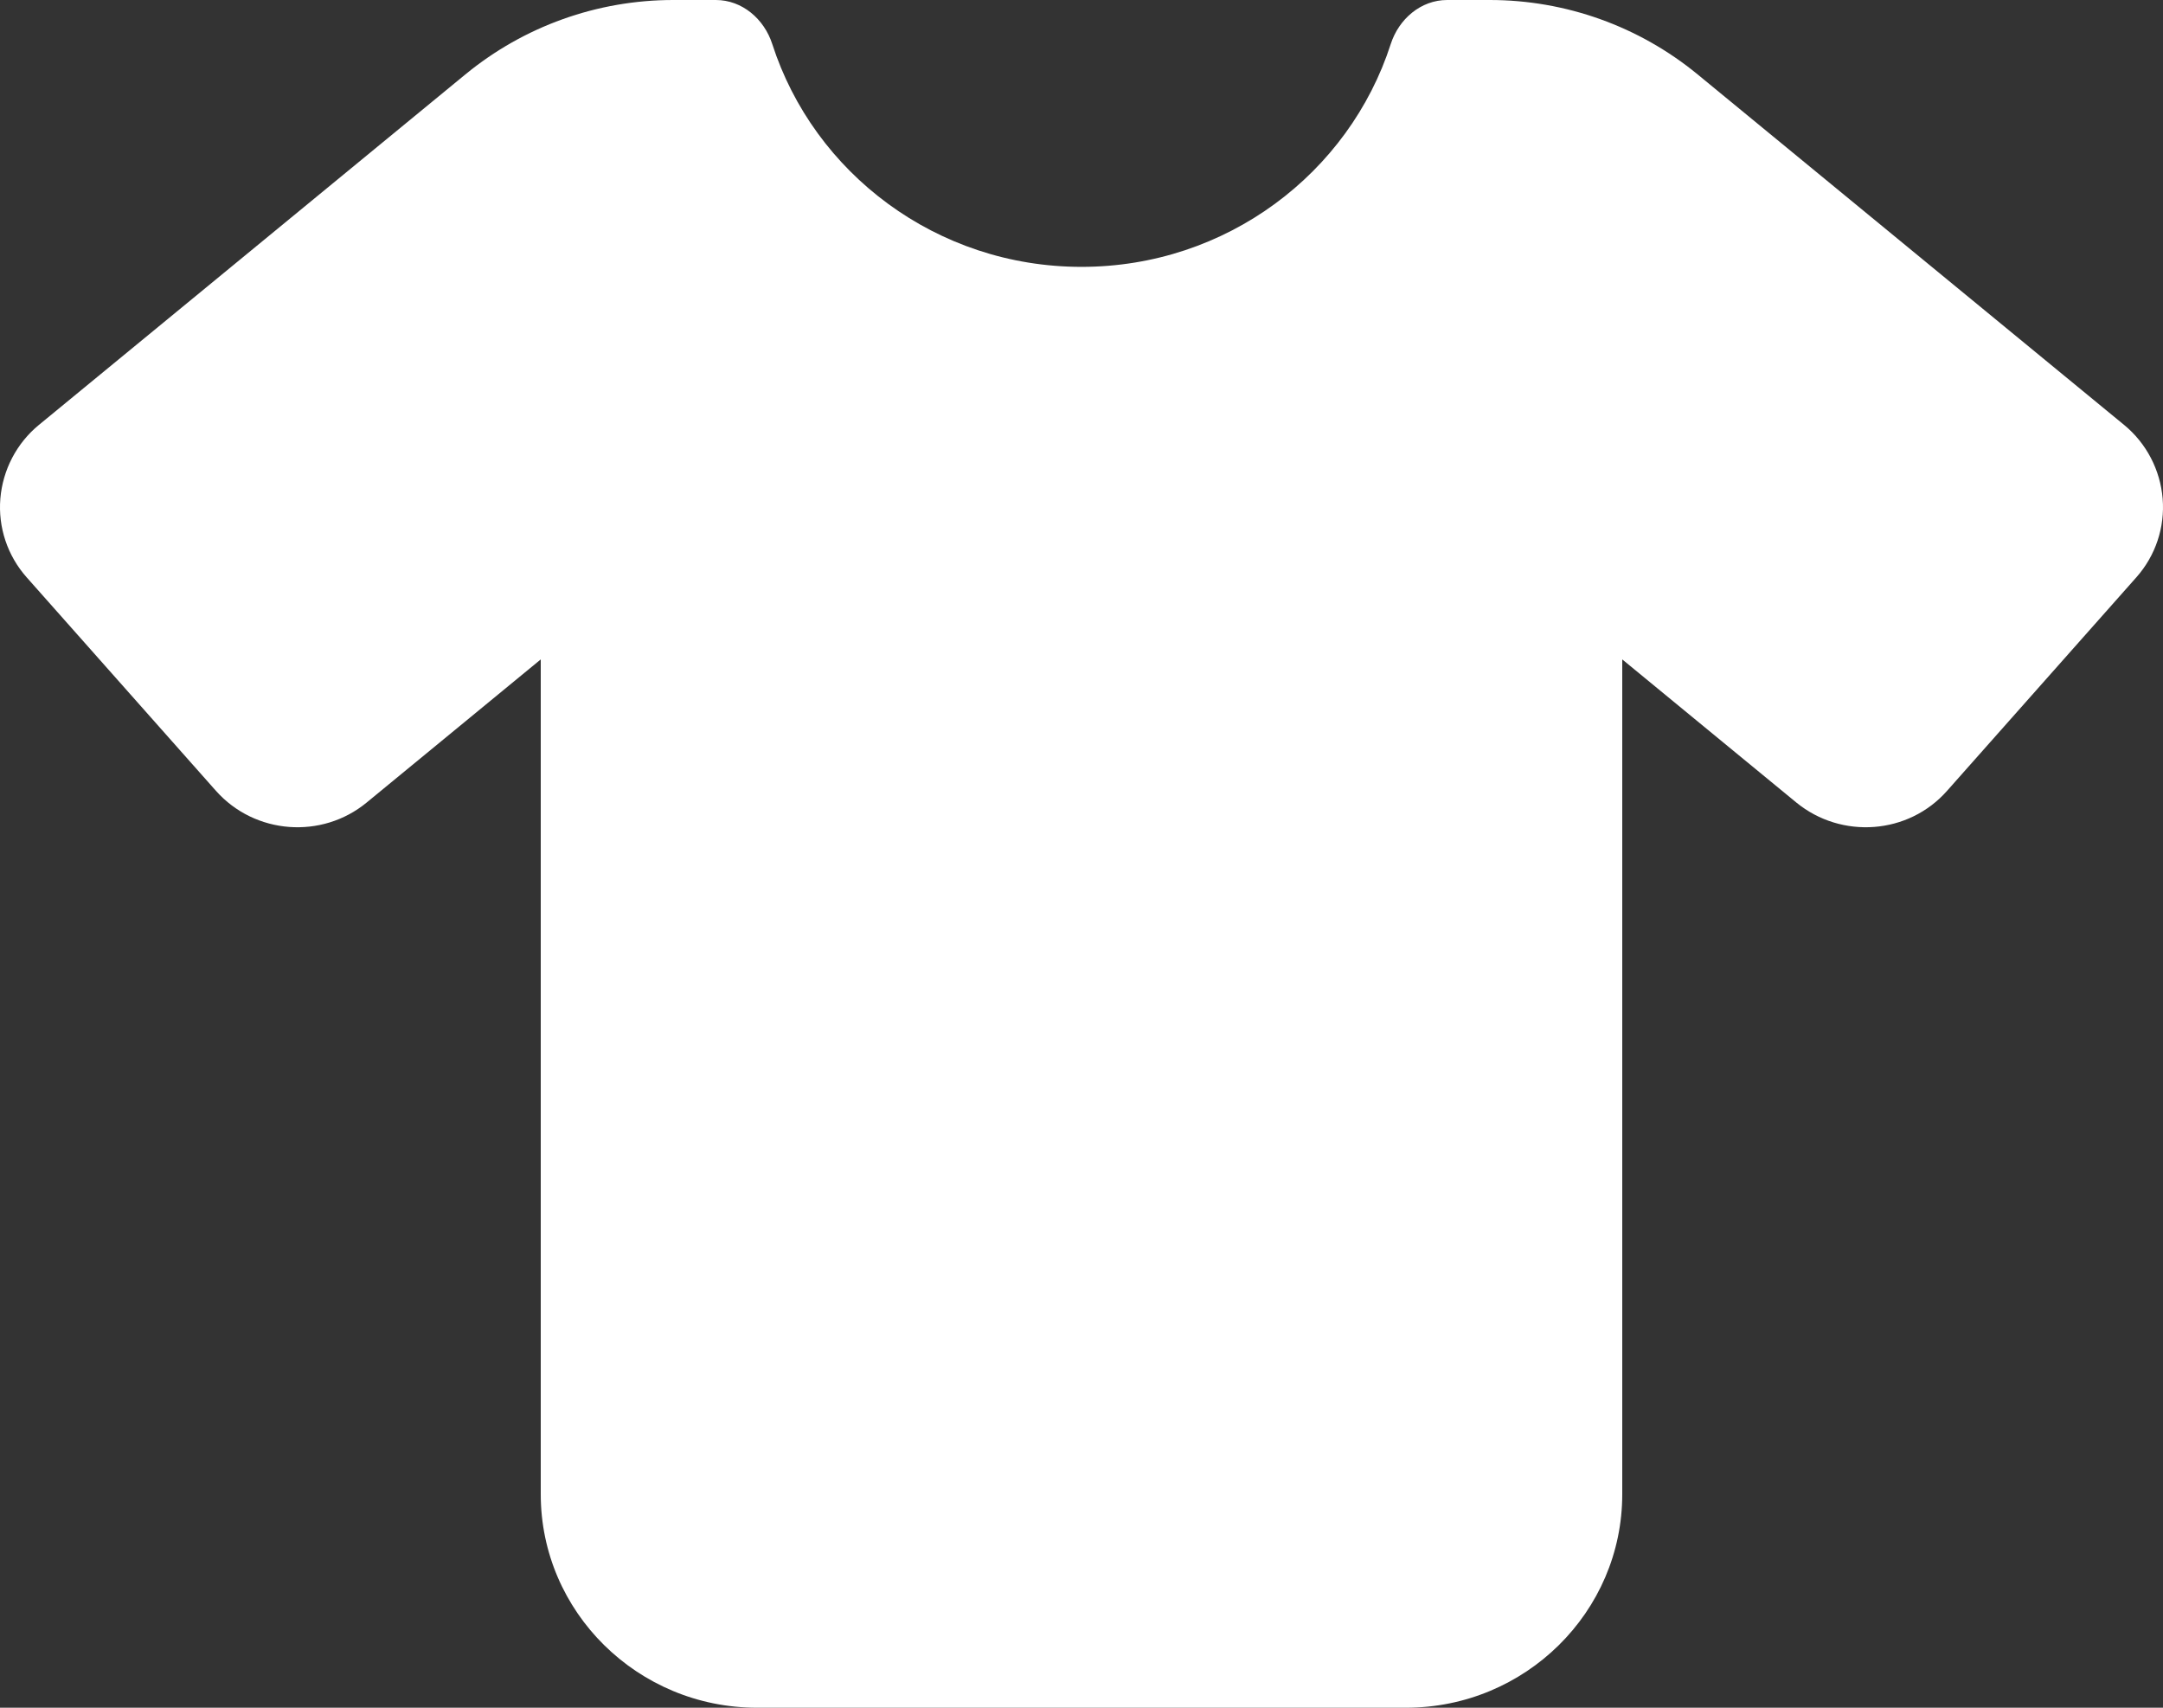 <svg width="38" height="30" viewBox="0 0 38 30" fill="none" xmlns="http://www.w3.org/2000/svg">
<rect x="0" y="0" width="38" height="30" fill="#333333" stroke="none"/>
<path d="M12.576 0C13.039 0 13.425 0.334 13.567 0.773C14.298 3.041 16.453 4.688 19 4.688C21.547 4.688 23.702 3.041 24.433 0.773C24.575 0.334 24.961 0 25.424 0H26.172C27.508 0 28.797 0.463 29.824 1.307L37.317 7.465C37.709 7.787 37.952 8.256 37.994 8.76C38.035 9.264 37.869 9.762 37.531 10.143L34.206 13.893C33.529 14.66 32.353 14.748 31.558 14.098L28.5 11.584V26.25C28.5 28.318 26.796 30 24.7 30H13.3C11.204 30 9.5 28.318 9.5 26.25V11.584L6.442 14.098C5.653 14.748 4.477 14.66 3.794 13.893L0.469 10.143C0.131 9.762 -0.035 9.264 0.006 8.76C0.048 8.256 0.291 7.787 0.683 7.465L8.176 1.307C9.203 0.463 10.492 0 11.828 0H12.576Z" fill="white"/>
</svg>
